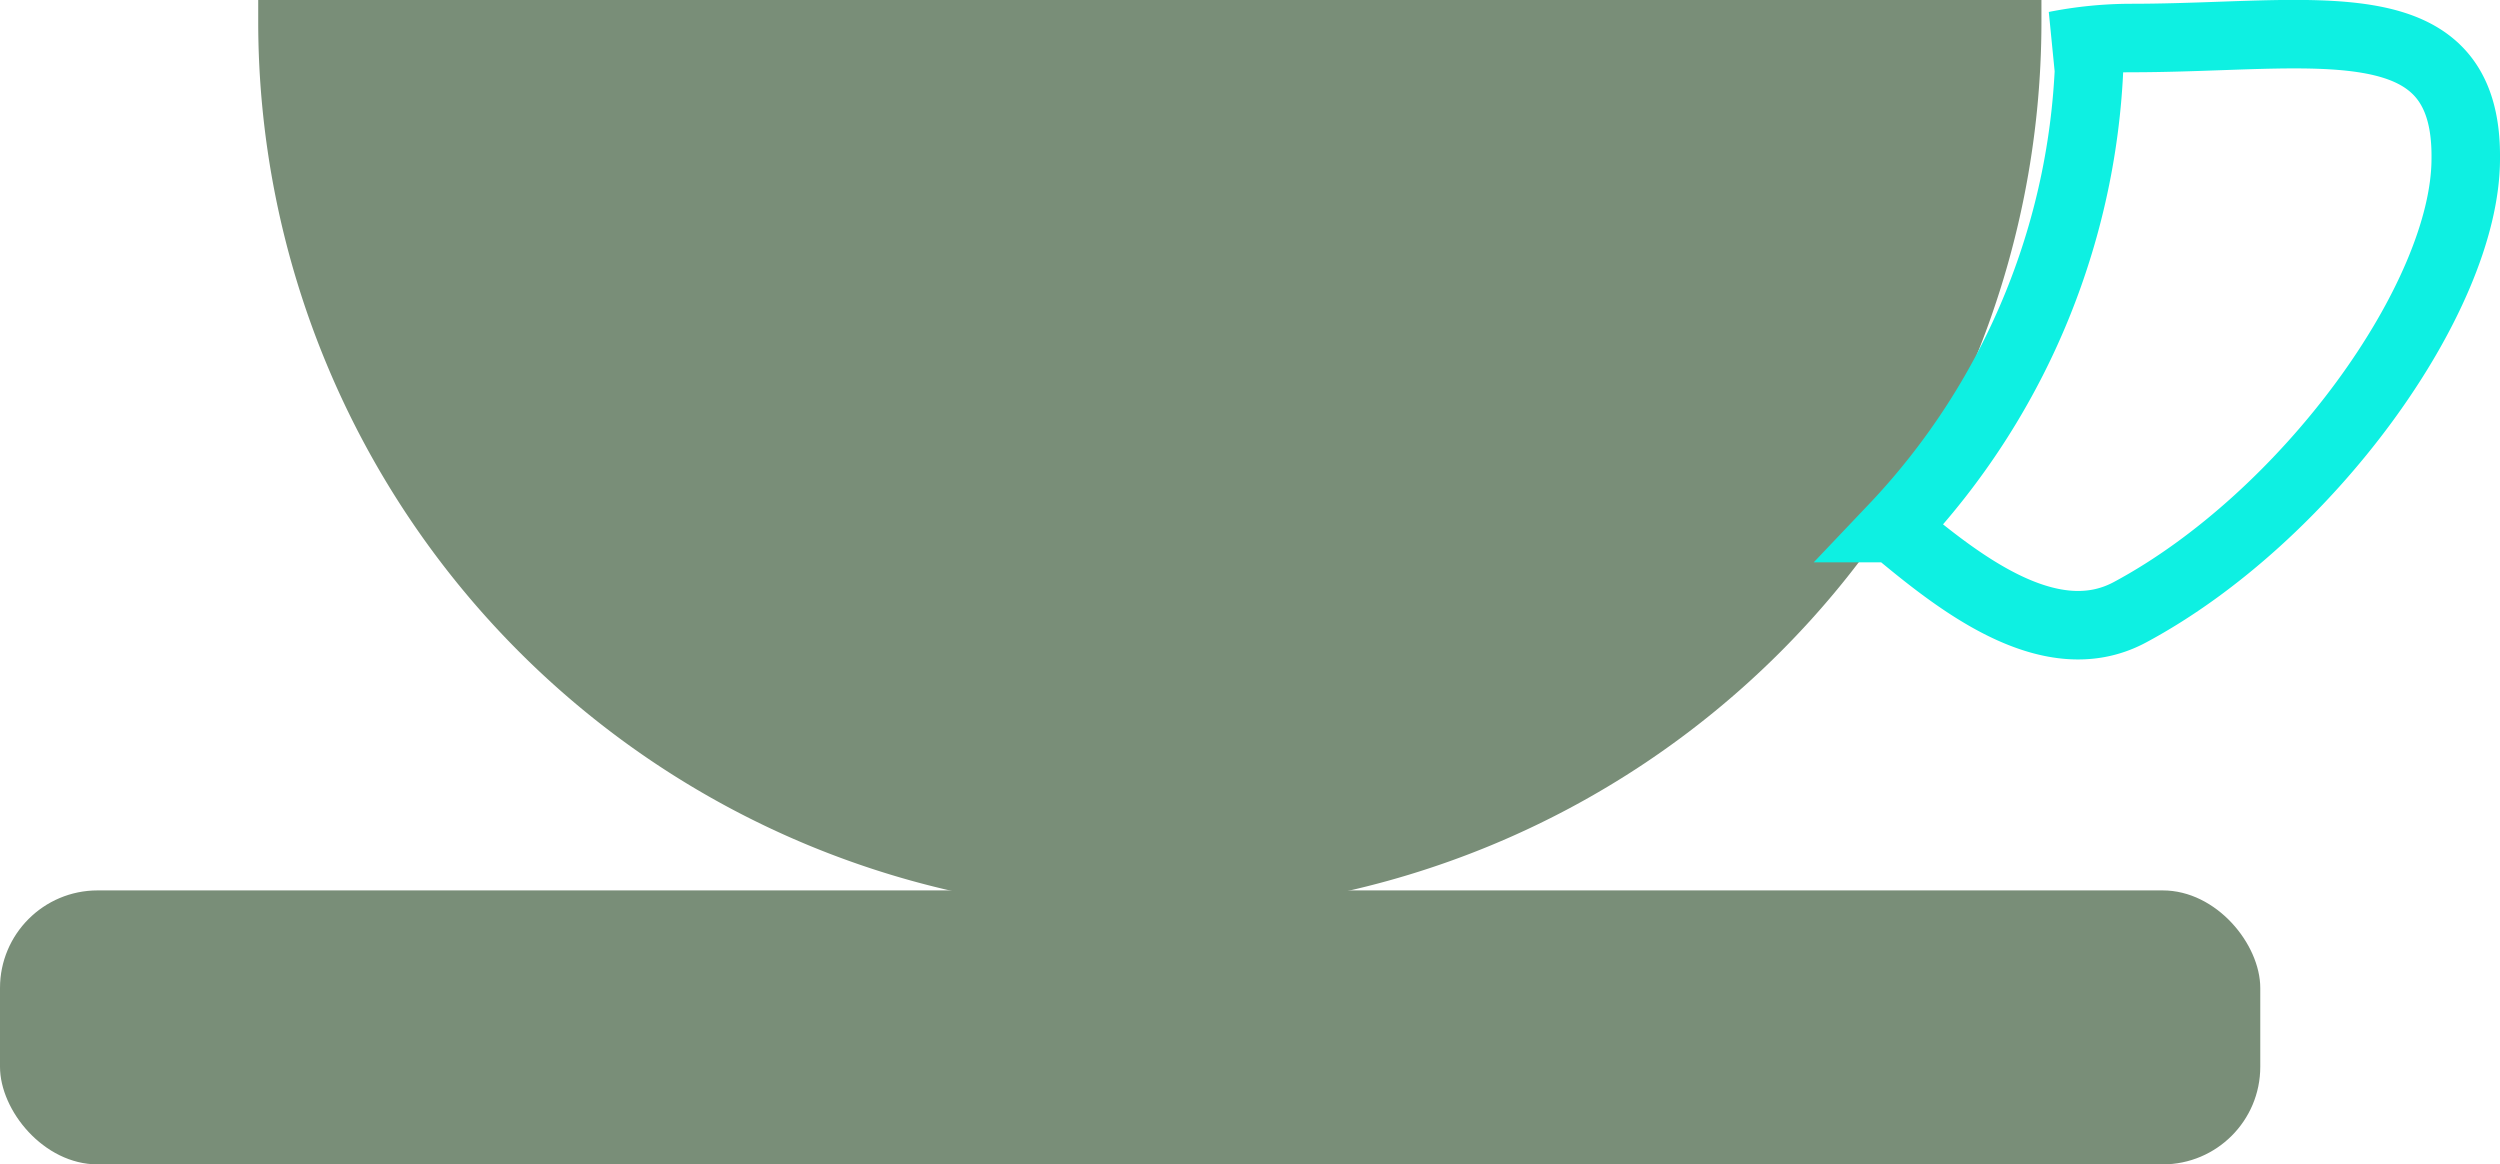 <svg xmlns="http://www.w3.org/2000/svg" viewBox="0 0 73 34"><g id="Ebene_19" data-name="Ebene 19"><path d="M67.11,31.13a26,26,0,1,1-52.07,0c0-.21,0-.42,0-.63H67.11Z" transform="translate(-7.5 -30.5)" style="fill:#798e78"/><path d="M79.5,35.13c0,4.06-4.64,10.48-9.81,13.25-2.39,1.28-5.14-1-6.9-2.46a20.84,20.84,0,0,0,5.73-14.09h-1a11.42,11.42,0,0,1,2.21-.22C75.08,31.61,79.55,30.52,79.5,35.13Z" transform="translate(-7.5 -30.5)" style="fill:none;stroke:#0ef0e2;stroke-miterlimit:10;stroke-width:2px;fill-rule:evenodd"/><rect y="26" width="66" height="8" rx="2.85" style="fill:#798e78"/></g></svg>
